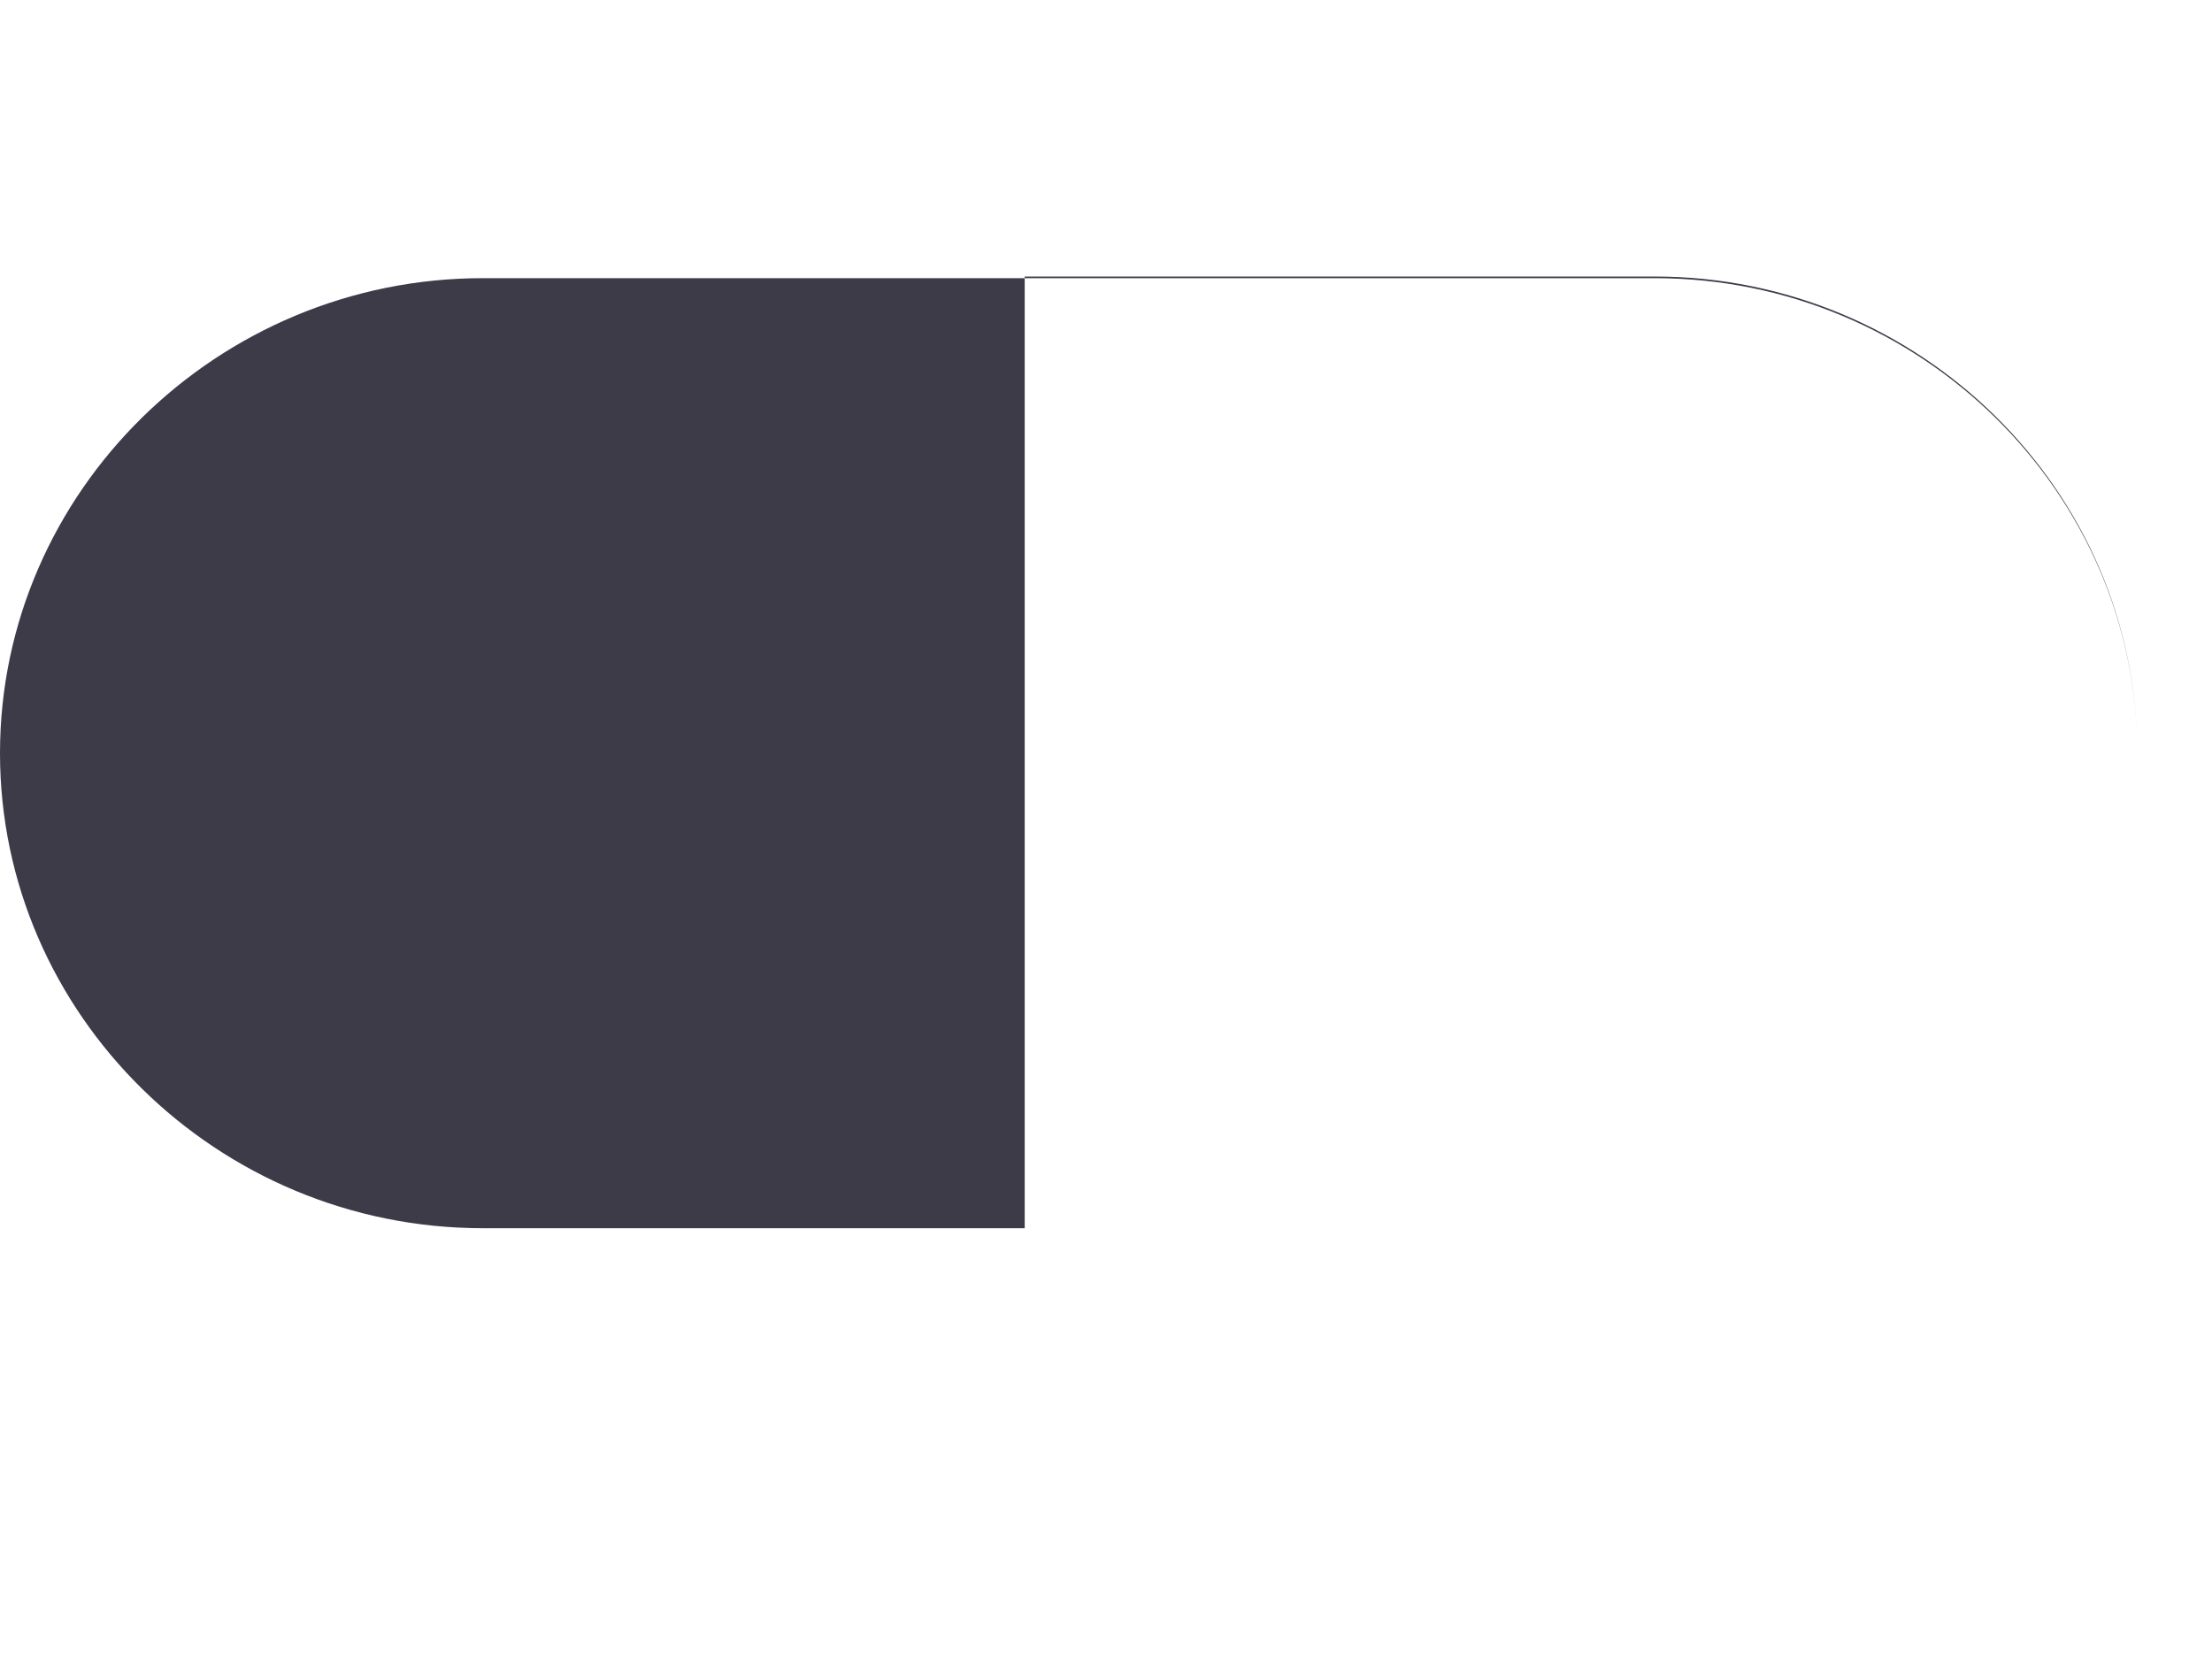 ﻿<?xml version="1.0" encoding="utf-8"?>
<svg version="1.1" xmlns:xlink="http://www.w3.org/1999/xlink" width="4px" height="3px" xmlns="http://www.w3.org/2000/svg">
  <g transform="matrix(1 0 0 1 -273 -385 )">
    <path d="M 2.992 0.503  C 3.472 0.503  3.865 0.89  3.865 1.362  C 3.865 1.834  3.472 2.221  2.992 2.221  C 2.992 2.221  0.873 2.221  0.873 2.221  C 0.393 2.221  0 1.834  0 1.362  C 0 0.89  0.393 0.503  0.873 0.503  C 0.873 0.503  2.992 0.503  2.992 0.503  Z M 3.865 1.362  C 3.865 0.887  3.472 0.5  2.992 0.5  L 1.853 0.5  L 1.853 2.221  C 1.853 2.221  2.992 2.221  2.992 2.221  C 3.472 2.221  3.865 1.834  3.865 1.362  Z " fill-rule="nonzero" fill="#3d3b48" stroke="none" transform="matrix(1 0 0 1 273 385 )" />
  </g>
</svg>